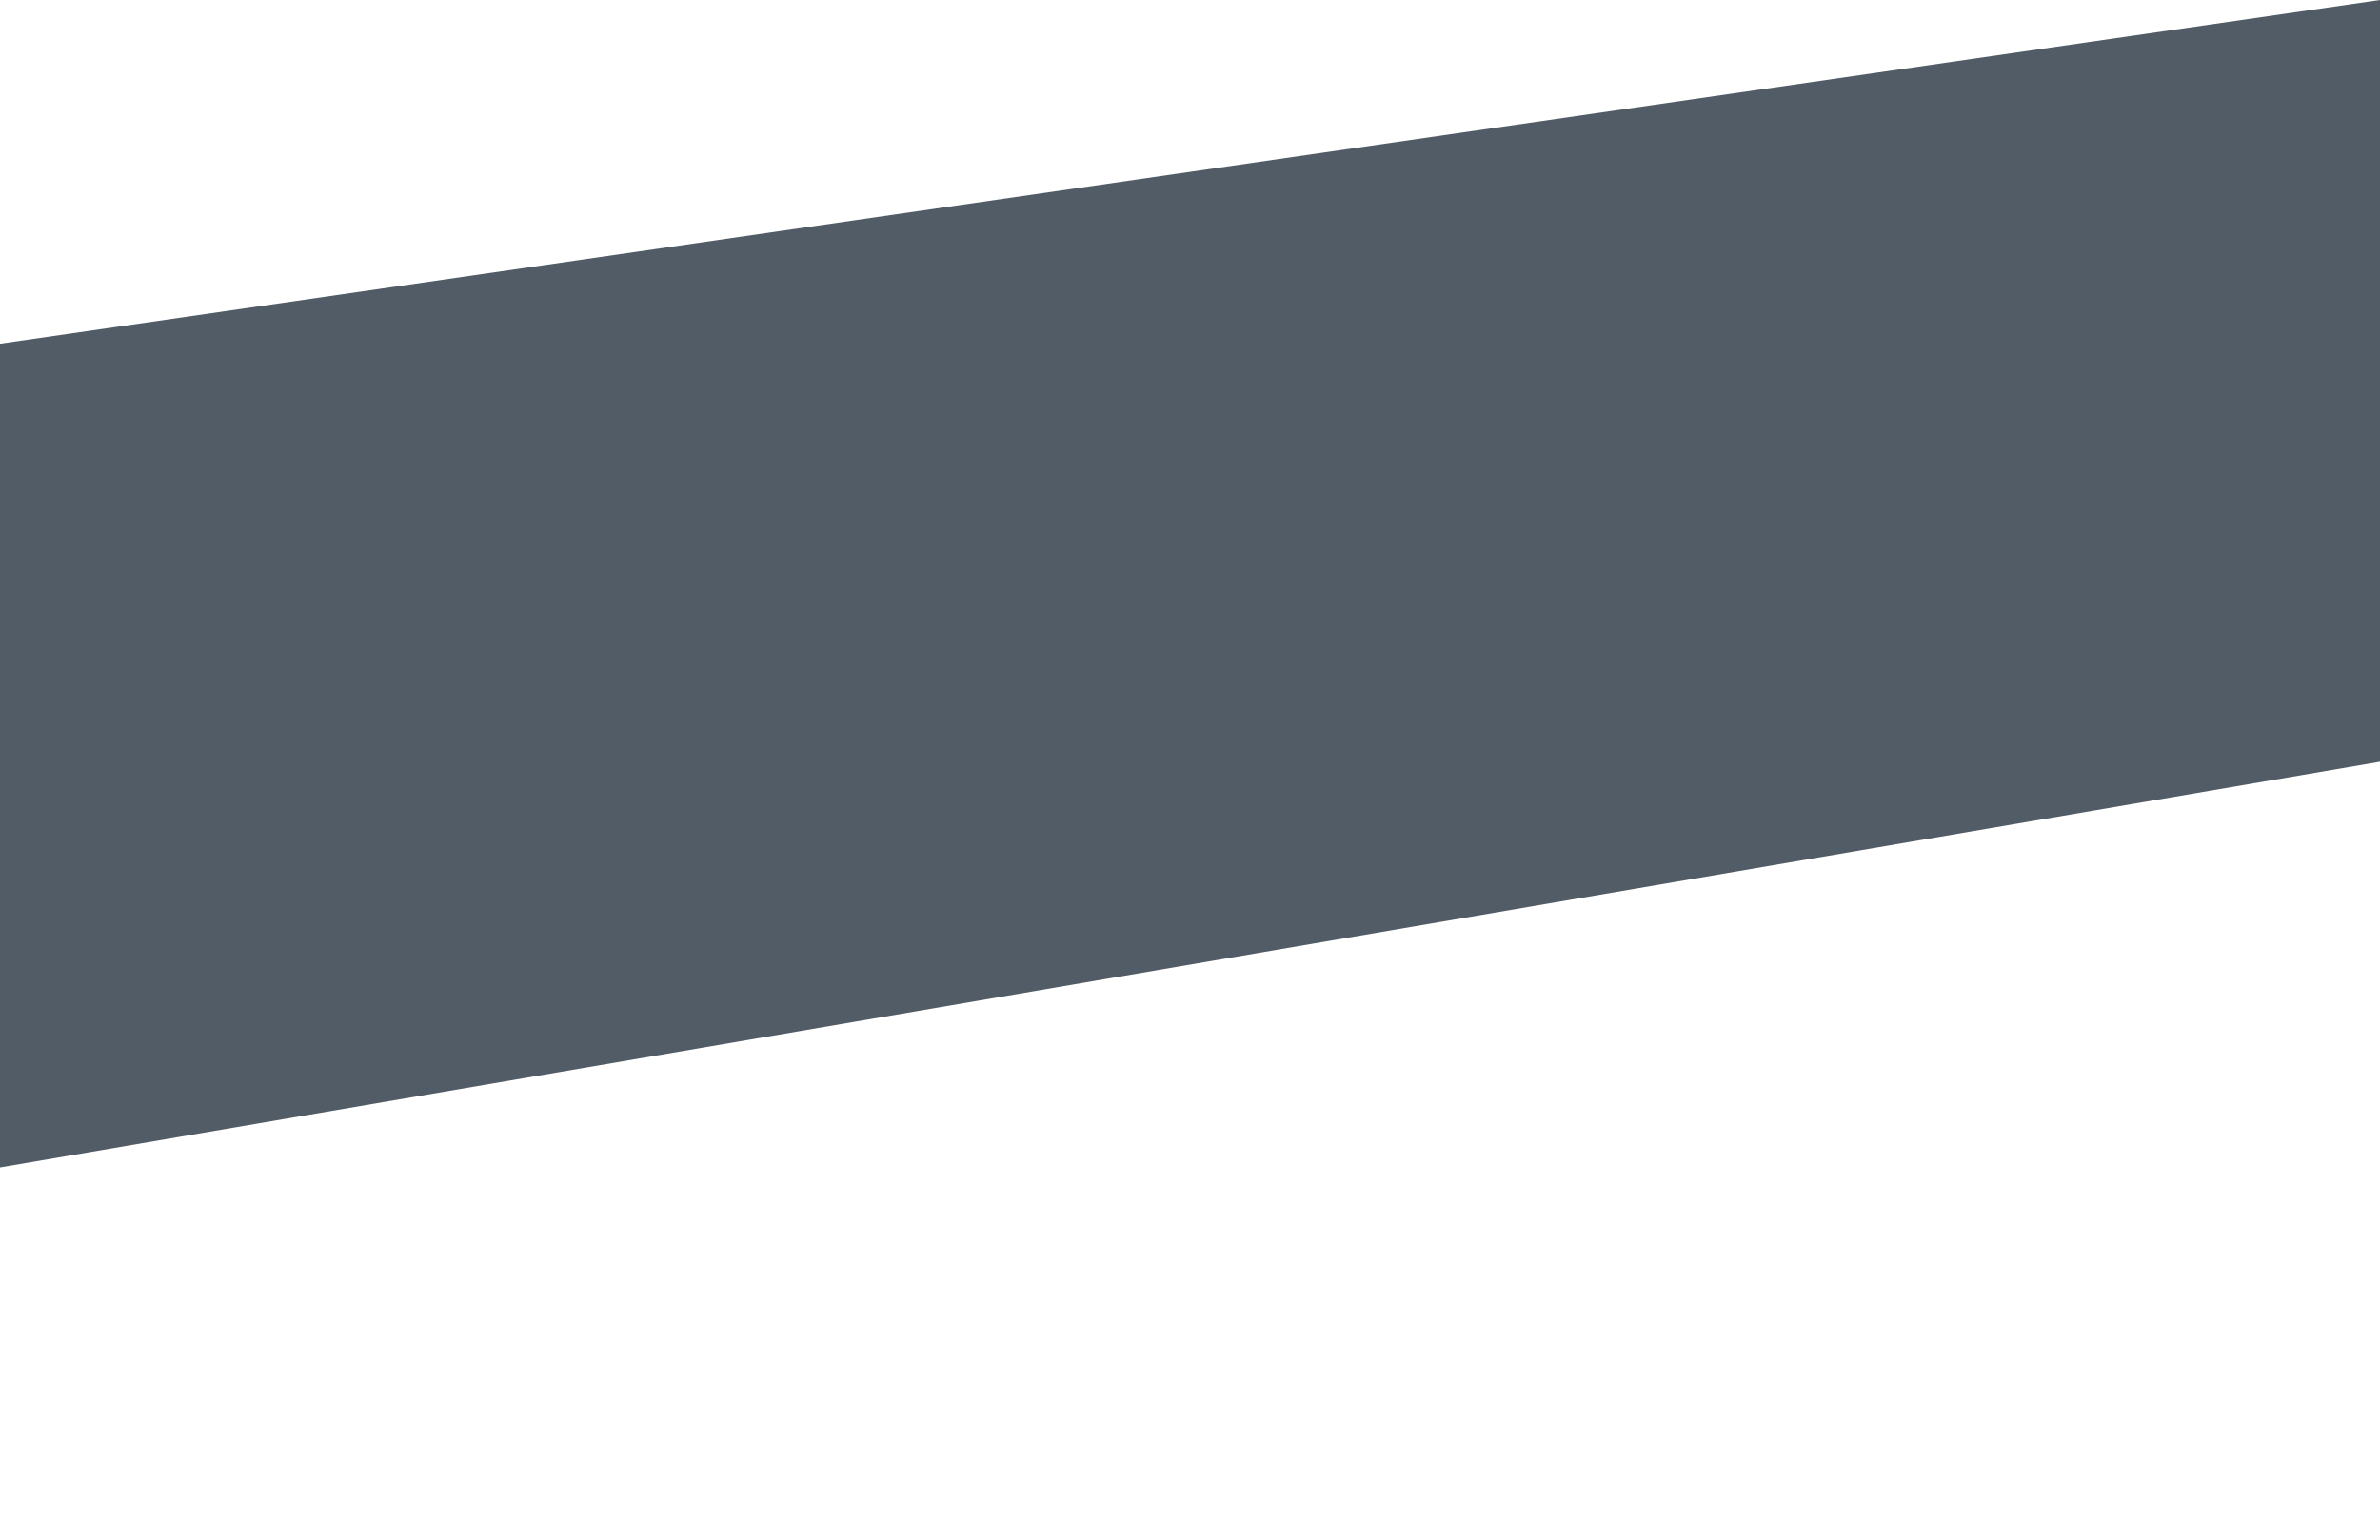 <?xml version="1.0" encoding="UTF-8"?>
<svg width="1440px" height="932px" viewBox="0 0 1440 932" version="1.1" xmlns="http://www.w3.org/2000/svg" xmlns:xlink="http://www.w3.org/1999/xlink">
    <!-- Generator: Sketch 42 (36781) - http://www.bohemiancoding.com/sketch -->
    <title>black-bg</title>
    <desc>Created with Sketch.</desc>
    <defs></defs>
    <g id="Page-1" stroke="none" stroke-width="1" fill="none" fill-rule="evenodd">
        <g id="homepage" transform="translate(0, -1228)">
            <g id="black-bg" transform="translate(0, 1228)">
                <rect id="Rectangle-2" fill="#FFFFFF" x="0" y="0" width="1440" height="932"></rect>
                <polygon id="Rectangle" fill="#525C66" points="0 208 1440 0 1440 461 0 706.5"></polygon>
            </g>
        </g>
    </g>
</svg>